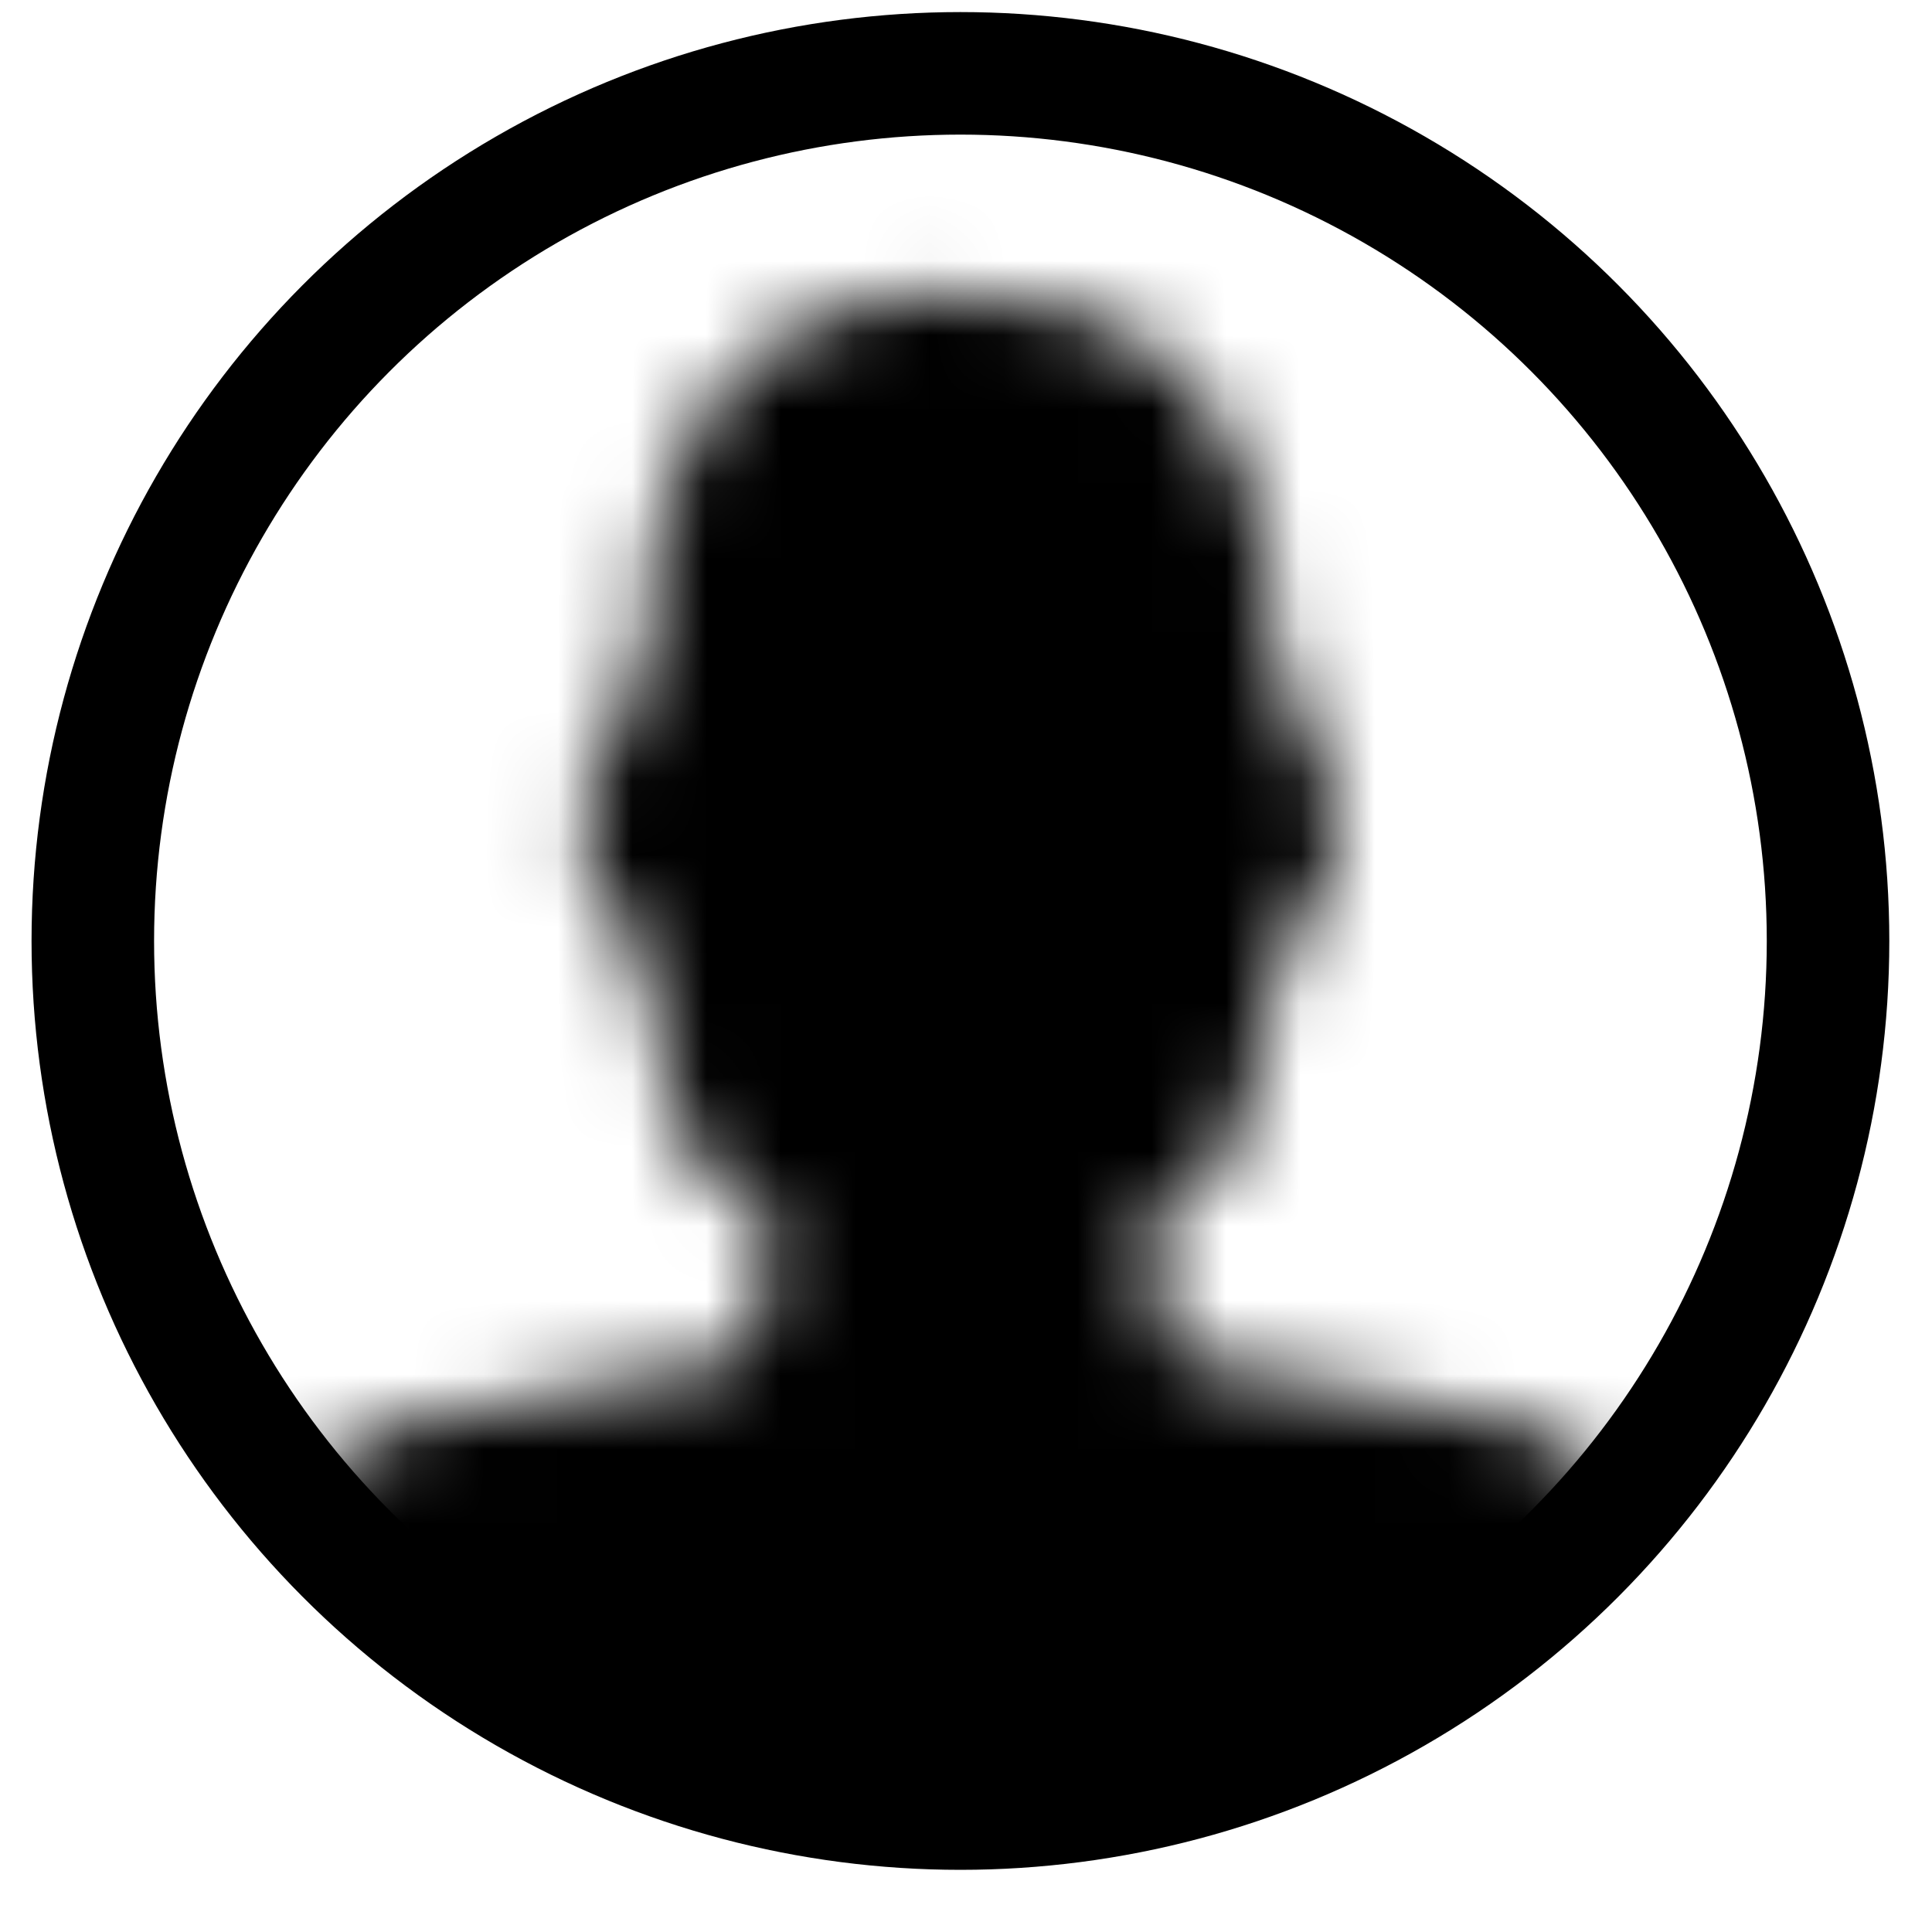 <svg width="26" height="26" viewBox="0 0 26 26" fill="none" xmlns="http://www.w3.org/2000/svg">
<g id="Group 1000004656">
<g id="Mask group">
<mask id="mask0_183_2349" style="mask-type:alpha" maskUnits="userSpaceOnUse" x="2" y="3" width="22" height="23">
<path id="Vector" d="M5.295 19.181L9.957 18.286C10.382 17.387 10.382 16.996 10.382 16.492C9.957 16.042 9.11 15.597 9.11 15.147C8.685 13.803 8.685 12.908 8.685 12.908C8.466 12.572 7.838 12.013 7.838 11.114C7.838 10.215 8.685 9.32 8.685 8.874C8.685 5.286 10.414 3.942 12.925 3.942C15.33 3.942 17.166 5.286 17.166 8.87C17.166 9.32 18.013 10.215 18.013 11.11C18.013 12.005 17.409 12.597 17.166 12.904C17.166 12.904 17.166 13.799 16.741 15.143C16.741 15.593 15.894 16.038 15.469 16.488C15.469 16.937 15.469 17.383 15.894 18.282L20.556 19.181C22.253 19.626 23.1 22.765 23.1 25.453H2.751C2.751 22.765 3.598 19.626 5.295 19.181Z" fill="#959595"/>
</mask>
<g mask="url(#mask0_183_2349)">
<ellipse id="Ellipse 21" cx="12.925" cy="11.534" rx="12.868" ry="13.603" fill="black"/>
</g>
</g>
<circle id="Ellipse 22" cx="12.925" cy="12.663" r="11.676" stroke="black" stroke-width="1.649"/>
</g>
</svg>
